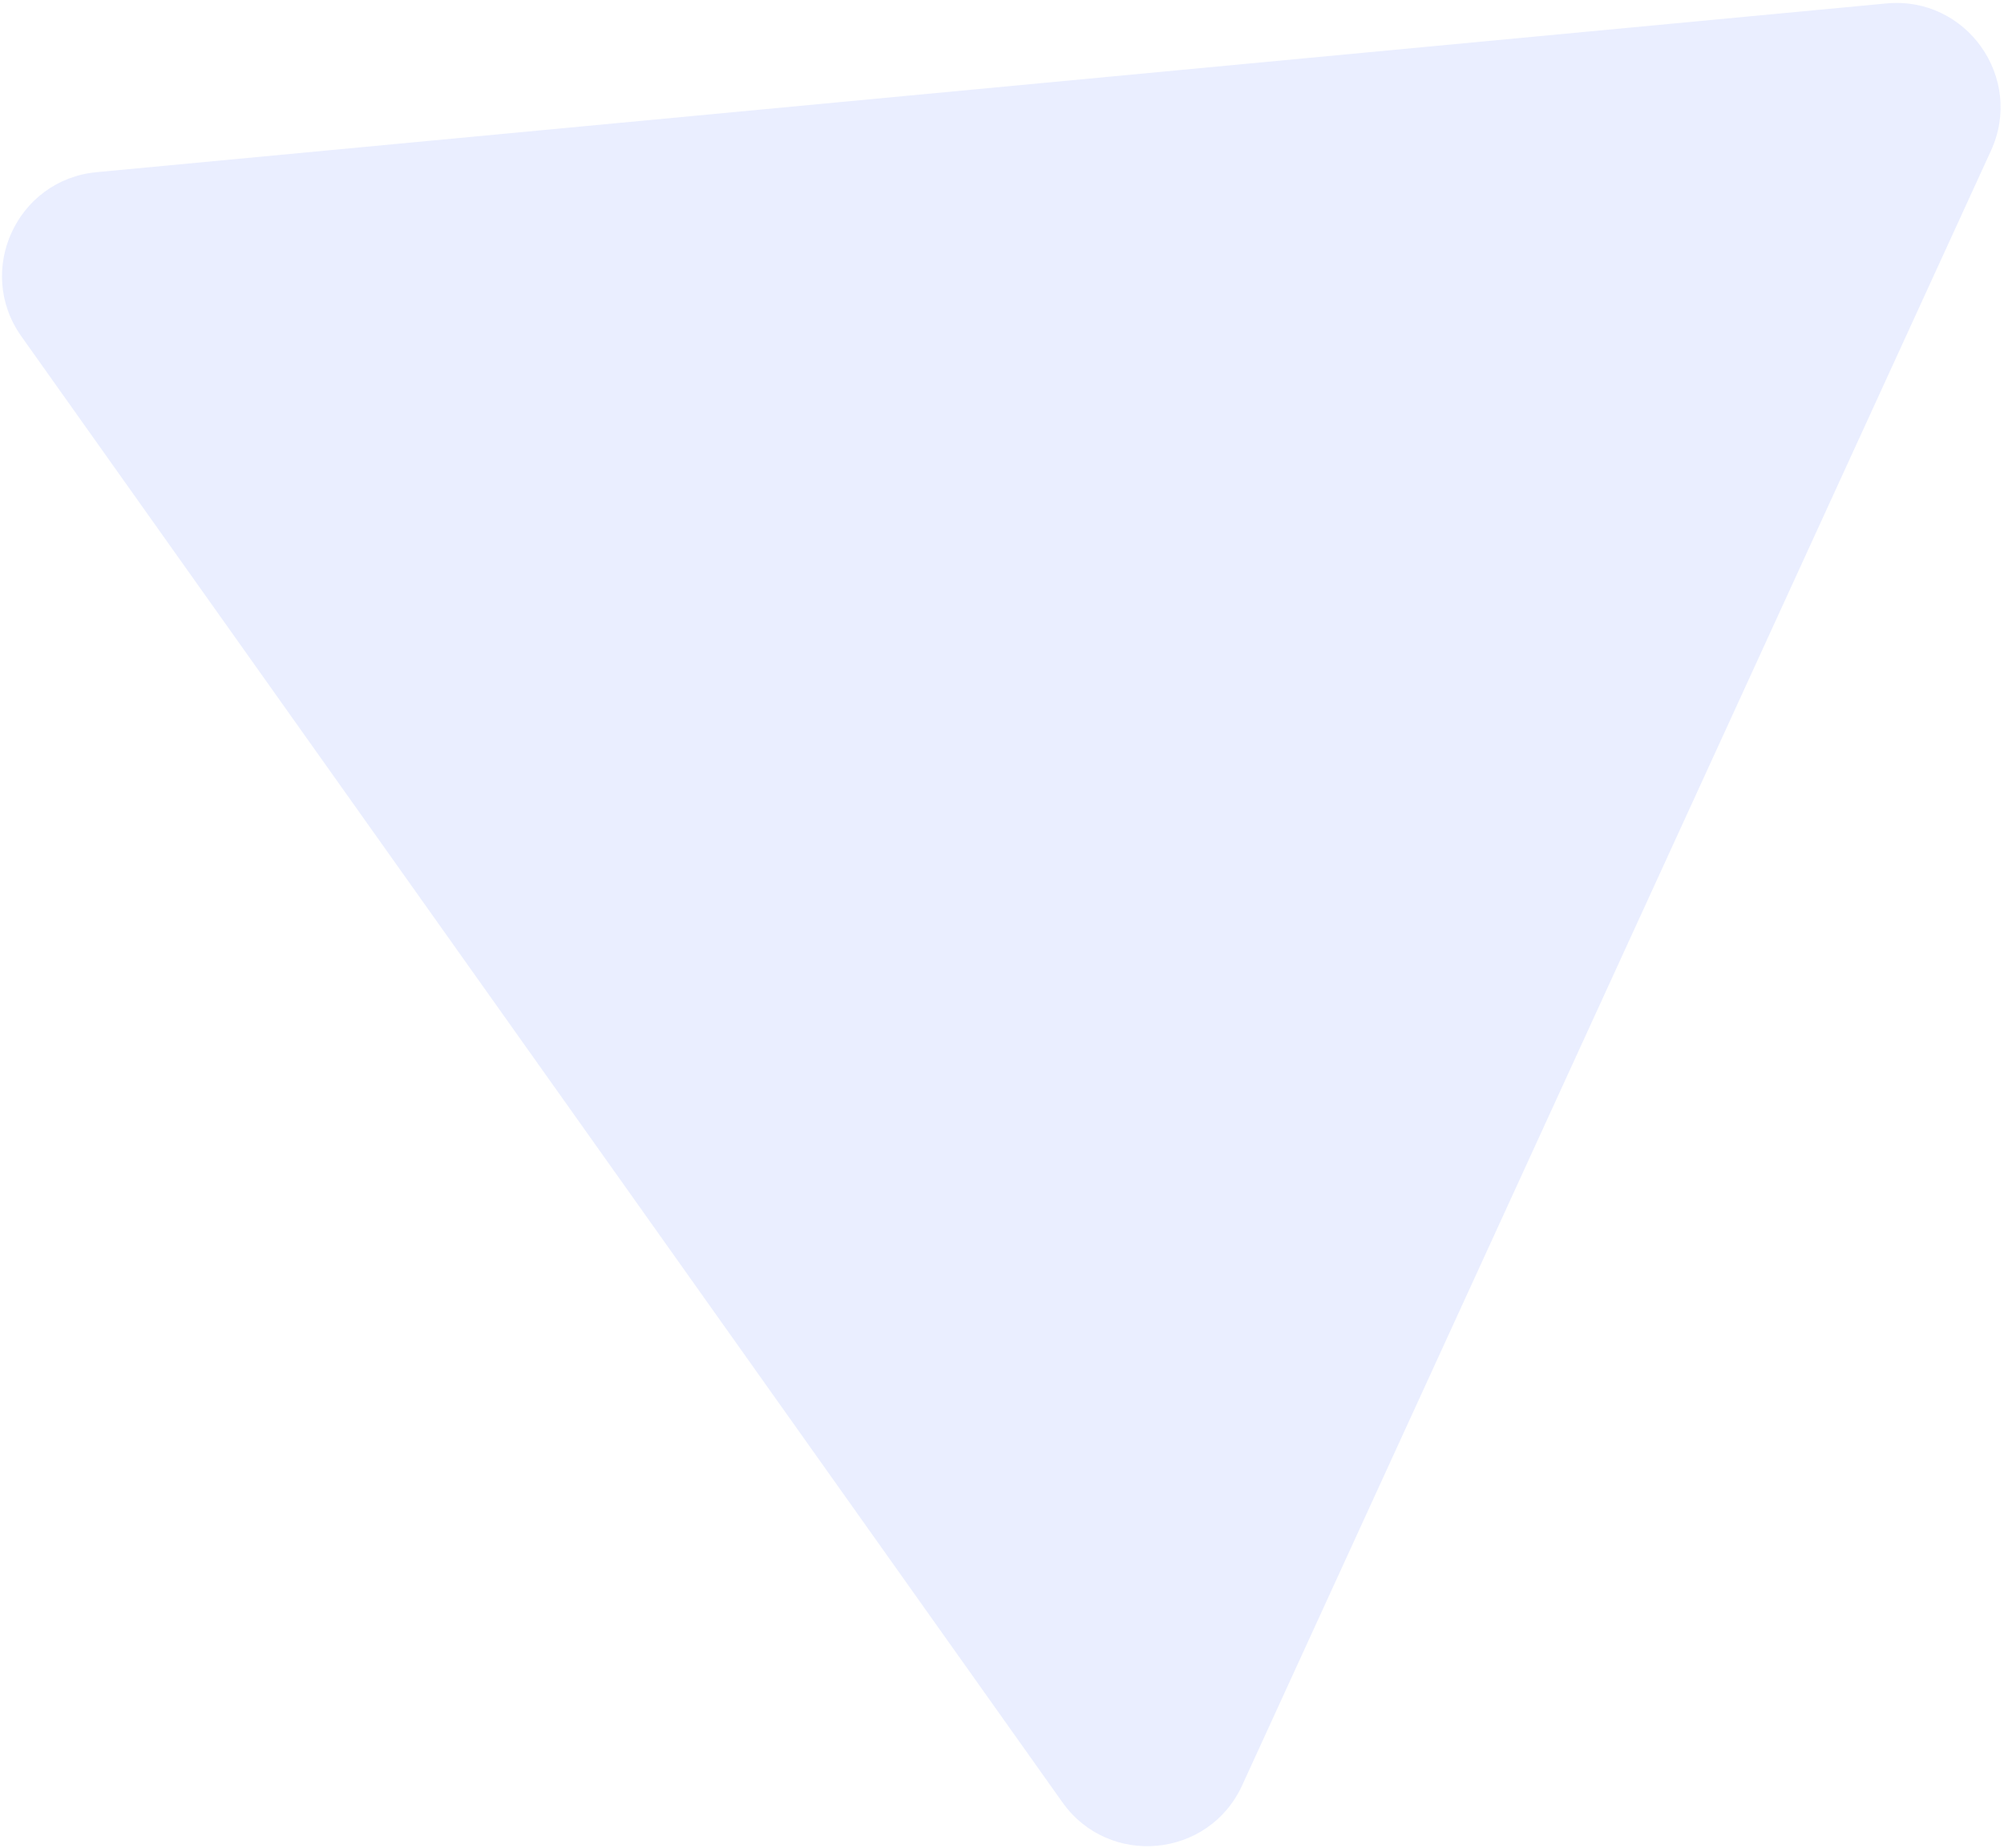 <svg width="346" height="319" viewBox="0 0 346 319" fill="none" xmlns="http://www.w3.org/2000/svg">
<path d="M3.69 58.066C-4.333 46.769 2.881 31.022 16.676 29.722L325.697 0.593C339.492 -0.707 349.522 13.414 343.75 26.011L214.466 308.195C208.695 320.792 191.451 322.418 183.427 311.121L3.69 58.066Z" fill="#B9C7FF" fill-opacity="0.3"/>
</svg>
